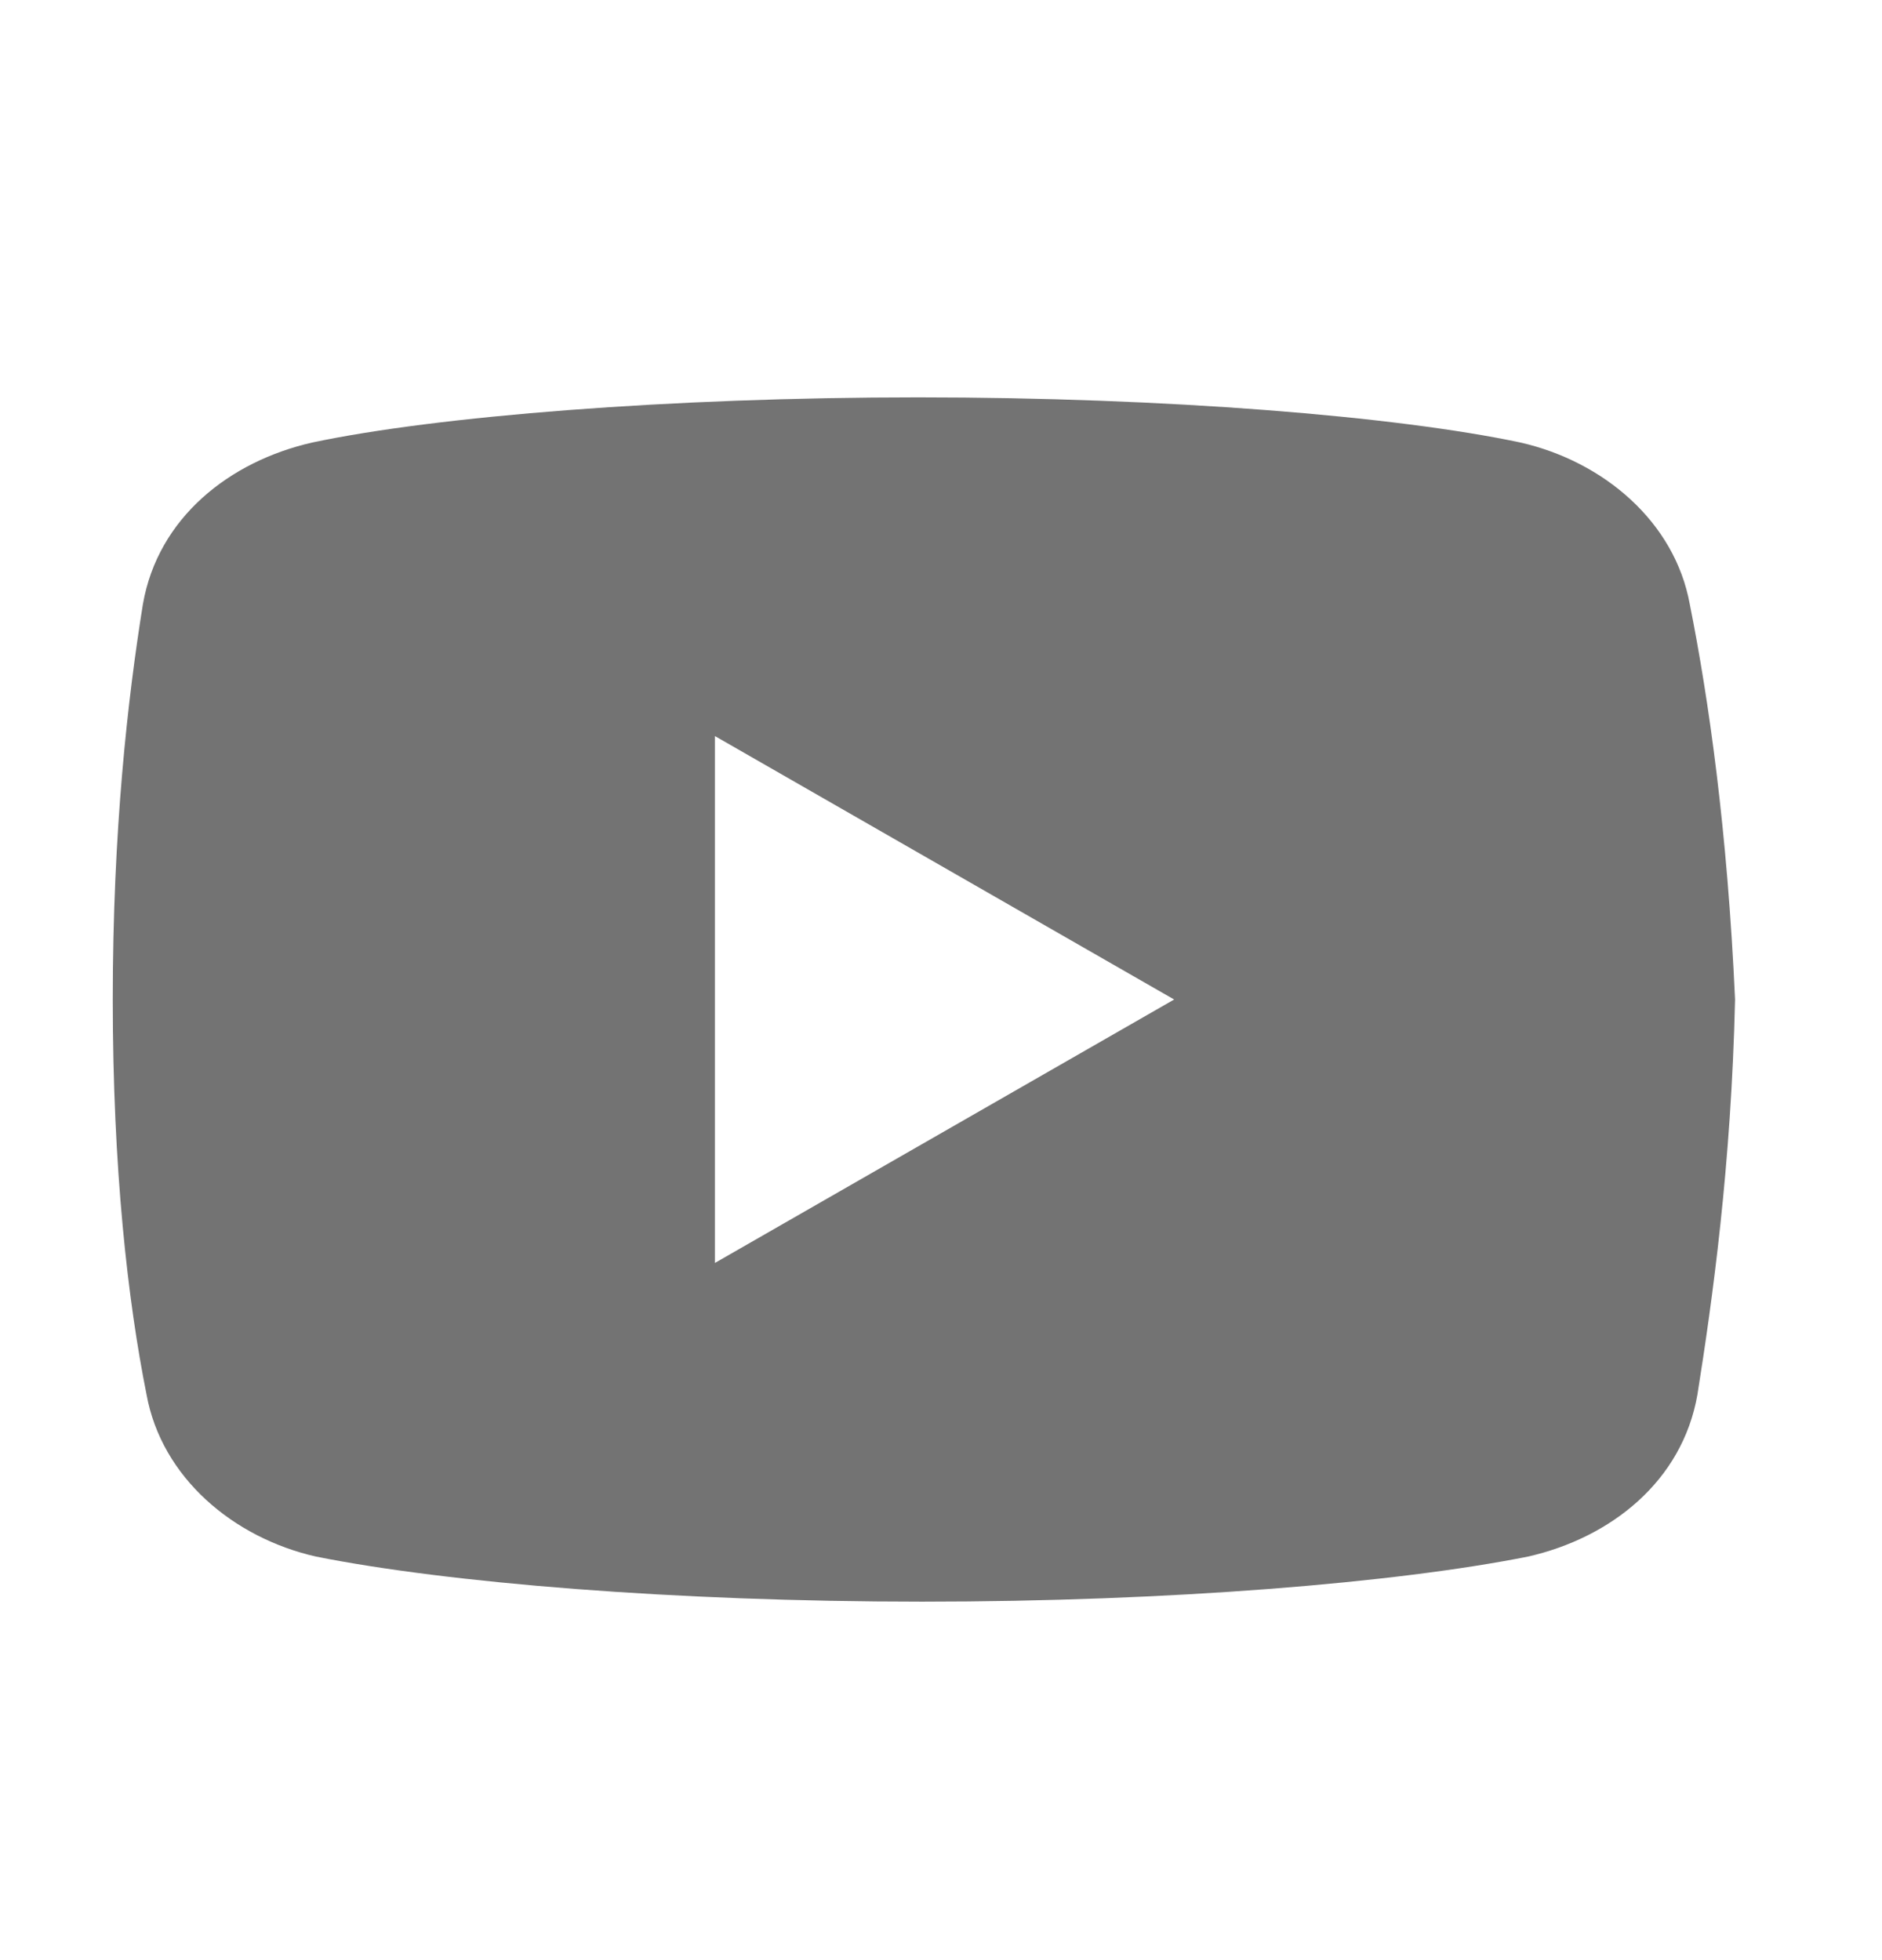 <svg width="24" height="25" viewBox="0 0 24 25" fill="none" xmlns="http://www.w3.org/2000/svg">
<path d="M21.549 7.708C21.358 6.653 20.446 5.884 19.389 5.644C17.806 5.308 14.877 5.068 11.709 5.068C8.542 5.068 5.566 5.308 3.982 5.644C2.926 5.884 2.013 6.604 1.822 7.708C1.629 8.908 1.438 10.588 1.438 12.748C1.438 14.908 1.629 16.588 1.869 17.788C2.062 18.844 2.973 19.613 4.029 19.853C5.709 20.188 8.589 20.428 11.758 20.428C14.926 20.428 17.806 20.188 19.486 19.853C20.542 19.613 21.453 18.893 21.646 17.788C21.837 16.588 22.078 14.86 22.126 12.748C22.029 10.588 21.789 8.908 21.549 7.708ZM9.117 16.108V9.388L14.973 12.748L9.117 16.108Z" fill="#737373"/>
</svg>
